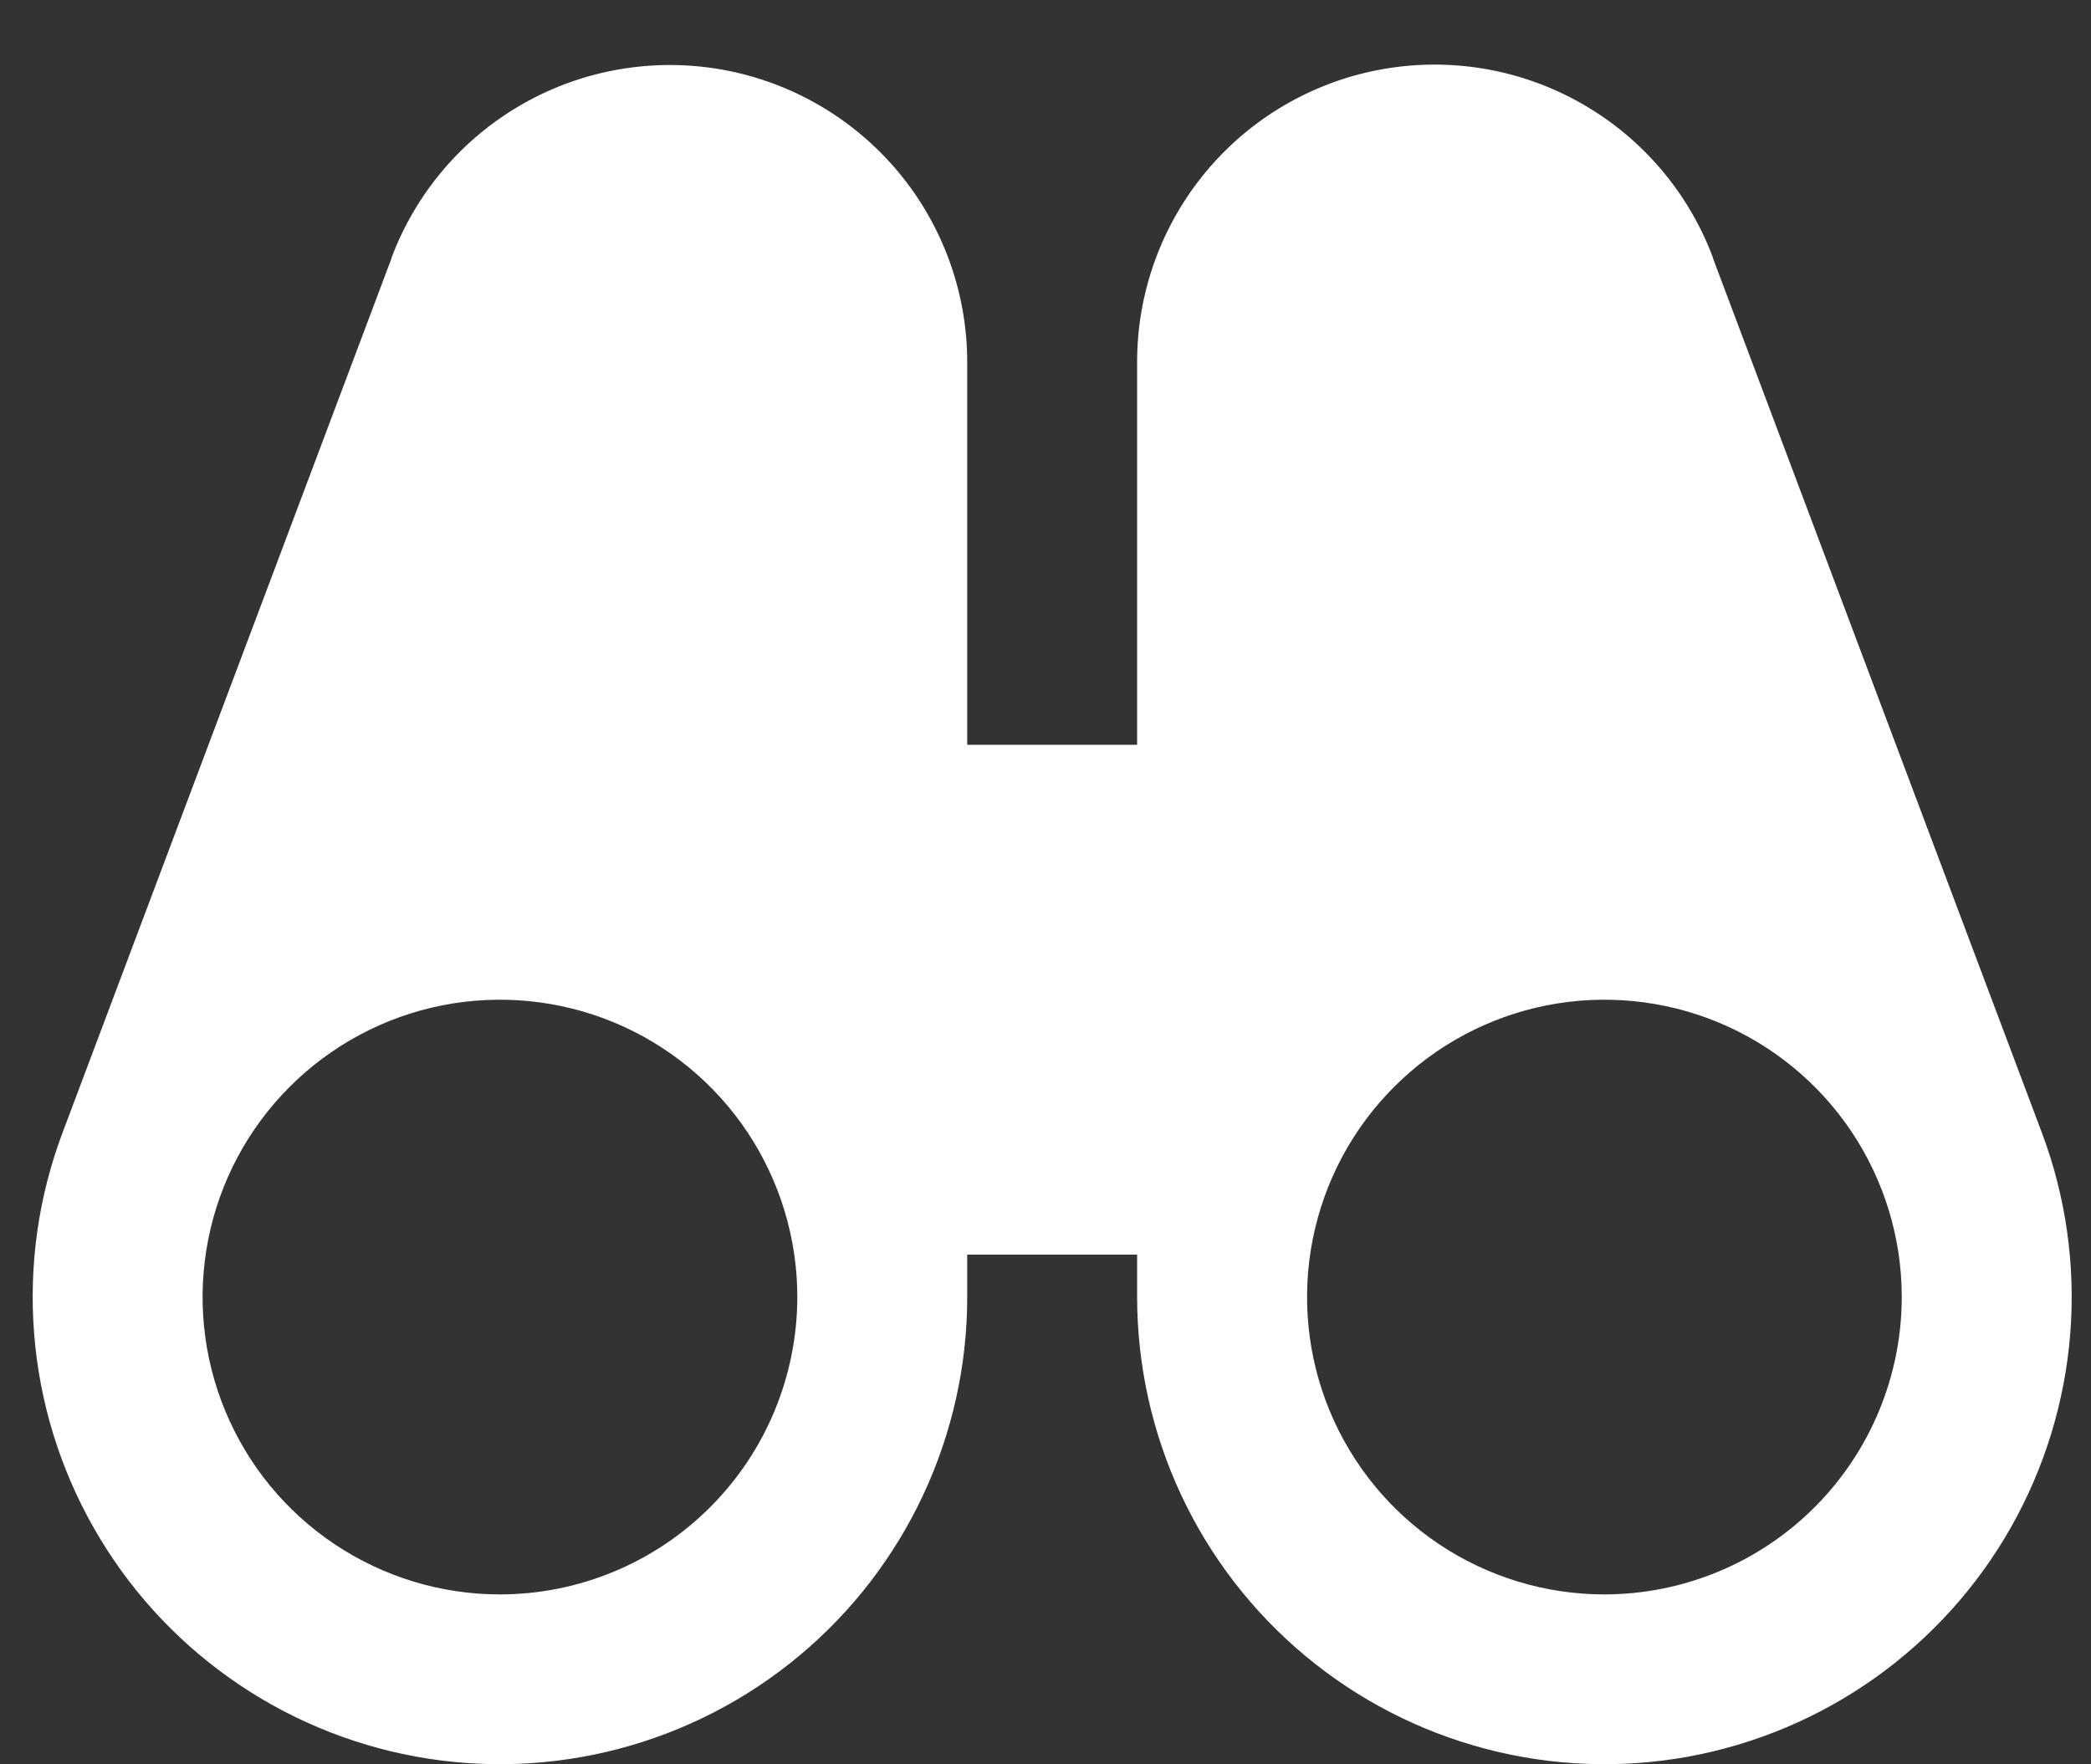 <svg width="32" height="27" viewBox="0 0 32 27" fill="none" xmlns="http://www.w3.org/2000/svg">
<rect x="0" y="0" width="32" height="27" fill="#333333" stroke="none"/>
<path d="M31.247 17.331L26.216 3.955C26.216 3.955 26.216 3.95 26.216 3.947C25.843 2.947 25.13 2.11 24.202 1.583C23.274 1.055 22.19 0.871 21.14 1.062C20.09 1.252 19.14 1.806 18.457 2.626C17.774 3.446 17.4 4.48 17.402 5.548V11.398H14.802V5.548C14.803 4.481 14.429 3.449 13.746 2.63C13.063 1.812 12.114 1.259 11.065 1.068C10.016 0.878 8.933 1.061 8.006 1.587C7.079 2.113 6.365 2.948 5.991 3.947C5.991 3.947 5.991 3.952 5.991 3.955L0.958 17.331C0.589 18.311 0.44 19.36 0.522 20.404C0.603 21.448 0.913 22.462 1.43 23.373C1.946 24.284 2.656 25.071 3.51 25.677C4.364 26.284 5.34 26.695 6.371 26.883C7.401 27.07 8.46 27.029 9.473 26.762C10.486 26.495 11.428 26.009 12.232 25.338C13.036 24.668 13.683 23.828 14.127 22.88C14.571 21.931 14.802 20.897 14.802 19.85V19.2H17.402V19.85C17.403 20.897 17.633 21.931 18.077 22.88C18.521 23.828 19.169 24.668 19.973 25.338C20.777 26.009 21.719 26.495 22.732 26.762C23.744 27.029 24.803 27.07 25.834 26.883C26.864 26.695 27.841 26.284 28.695 25.677C29.548 25.071 30.259 24.284 30.775 23.373C31.291 22.462 31.601 21.448 31.683 20.404C31.764 19.36 31.616 18.311 31.247 17.331ZM7.651 24.4C6.751 24.4 5.871 24.133 5.123 23.633C4.374 23.133 3.791 22.423 3.447 21.591C3.102 20.76 3.012 19.845 3.188 18.962C3.363 18.079 3.797 17.268 4.433 16.632C5.07 15.995 5.881 15.562 6.763 15.386C7.646 15.211 8.561 15.301 9.393 15.645C10.224 15.99 10.935 16.573 11.435 17.321C11.935 18.07 12.202 18.95 12.202 19.85C12.2 21.056 11.721 22.213 10.867 23.066C10.014 23.919 8.858 24.399 7.651 24.4ZM24.553 24.4C23.654 24.4 22.774 24.133 22.025 23.633C21.277 23.133 20.694 22.423 20.349 21.591C20.005 20.76 19.915 19.845 20.09 18.962C20.266 18.079 20.699 17.268 21.336 16.632C21.972 15.995 22.783 15.562 23.666 15.386C24.549 15.211 25.463 15.301 26.295 15.645C27.127 15.99 27.837 16.573 28.337 17.321C28.837 18.07 29.104 18.95 29.104 19.85C29.103 21.056 28.623 22.213 27.77 23.066C26.917 23.919 25.76 24.399 24.553 24.4Z" fill="white"/>
</svg>
